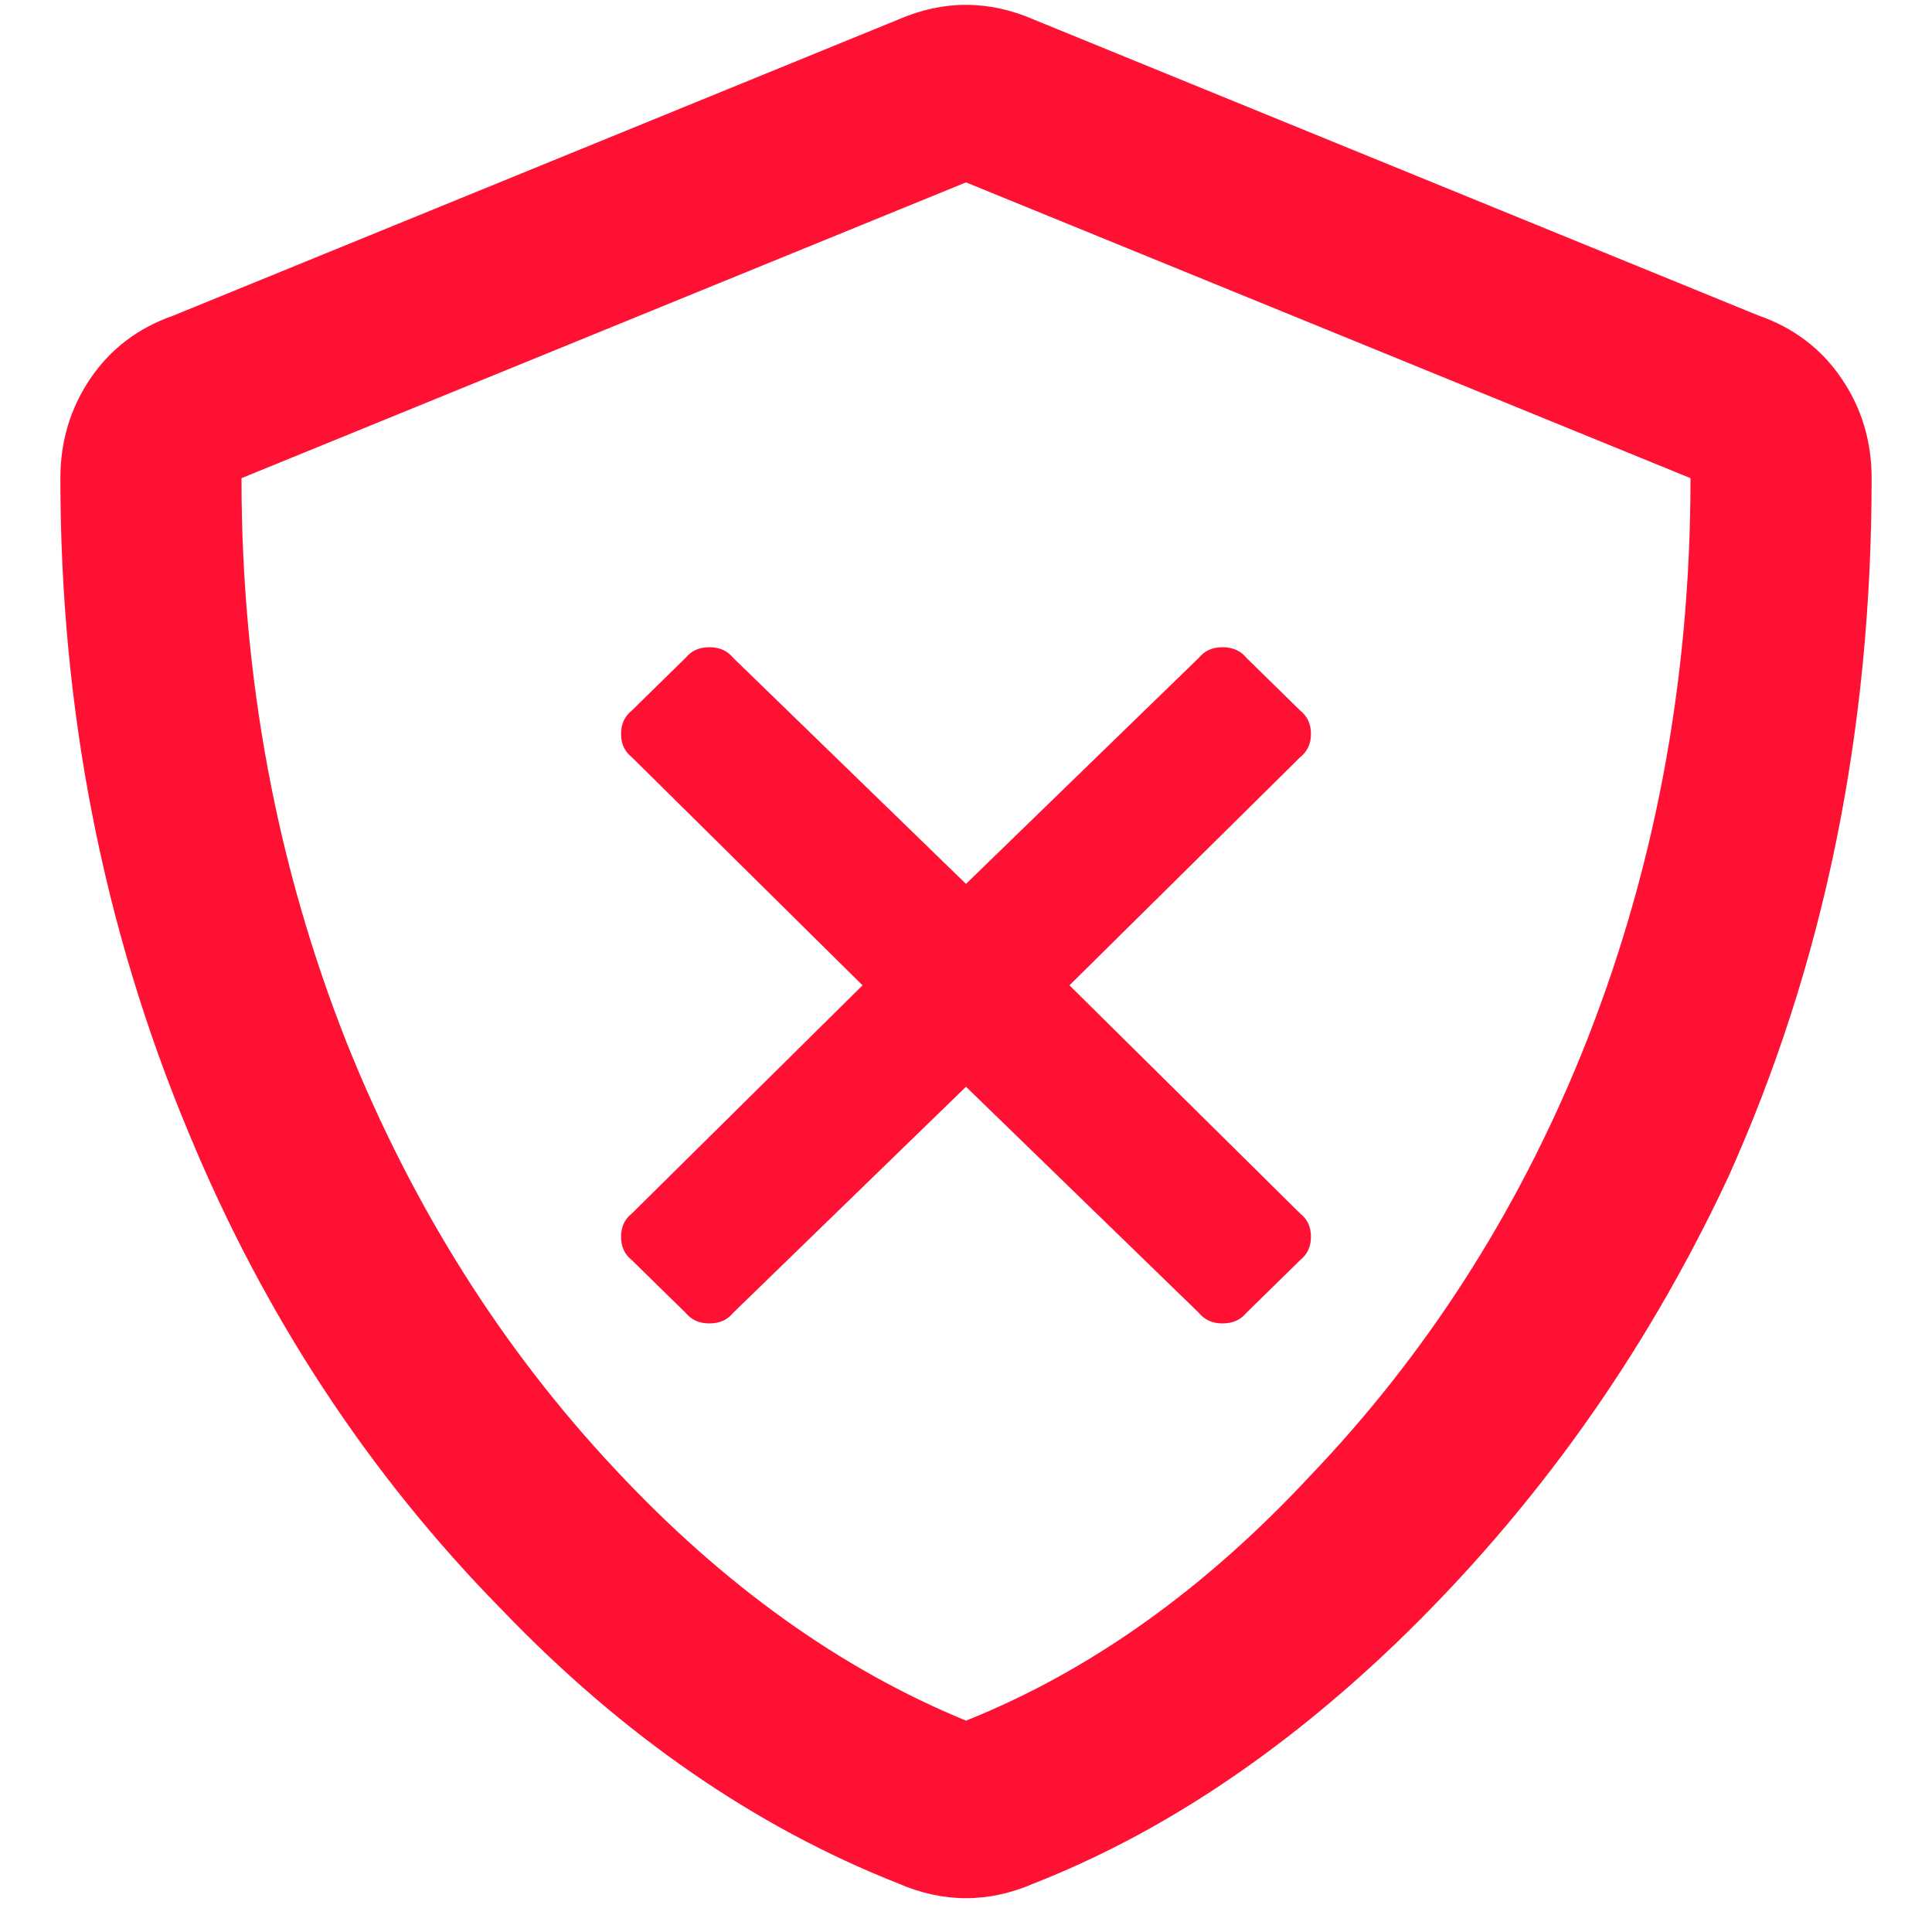 <?xml version="1.0" encoding="UTF-8"?>
<svg width="20px" height="20px" viewBox="0 0 20 20" version="1.1" xmlns="http://www.w3.org/2000/svg" xmlns:xlink="http://www.w3.org/1999/xlink">
    <!-- Generator: Sketch 52.5 (67469) - http://www.bohemiancoding.com/sketch -->
    <title>Group 2</title>
    <desc>Created with Sketch.</desc>
    <g id="popup-/-alert-icons" stroke="none" stroke-width="1" fill="none" fill-rule="evenodd">
        <g id="Desktop-HD-Copy" transform="translate(-495, -262)" fill="#FF1133">
            <g id="Group-3-Copy-2" transform="translate(480, 30)">
                <g id="Rectangle-Copy-4" transform="translate(0, 216)">
                    <g id="Group-2" transform="translate(15, 15)">
                        <path d="M18.203,4.266 C18.568,4.393 18.854,4.61 19.062,4.916 C19.271,5.223 19.375,5.567 19.375,5.95 C19.375,8.579 18.88,10.99 17.891,13.185 C17.031,15.023 15.885,16.63 14.453,18.009 C13.255,19.157 12.005,19.986 10.703,20.497 C10.234,20.701 9.766,20.701 9.297,20.497 C7.812,19.91 6.445,18.966 5.195,17.664 C3.815,16.26 2.734,14.614 1.953,12.726 C1.068,10.608 0.625,8.349 0.625,5.95 C0.625,5.567 0.729,5.223 0.937,4.916 C1.146,4.61 1.432,4.393 1.797,4.266 L9.297,1.203 C9.766,0.999 10.234,0.999 10.703,1.203 L18.203,4.266 Z M10,18.812 C11.276,18.302 12.461,17.46 13.555,16.286 C14.753,15.035 15.69,13.581 16.367,11.922 C17.122,10.059 17.5,8.068 17.5,5.95 L10,2.888 L2.5,5.95 C2.5,8.017 2.865,9.97 3.594,11.807 C4.271,13.491 5.195,14.959 6.367,16.209 C7.487,17.409 8.698,18.277 10,18.812 Z" id="-copy-4"></path>
                        <path d="M11.071,11.2 L13.46,13.563 C13.534,13.621 13.571,13.701 13.571,13.803 C13.571,13.905 13.534,13.985 13.46,14.044 L12.902,14.591 C12.842,14.664 12.76,14.7 12.656,14.7 C12.552,14.7 12.47,14.664 12.411,14.591 L10,12.25 L7.589,14.591 C7.53,14.664 7.448,14.7 7.344,14.7 C7.24,14.7 7.158,14.664 7.098,14.591 L6.54,14.044 C6.466,13.985 6.429,13.905 6.429,13.803 C6.429,13.701 6.466,13.621 6.54,13.563 L8.929,11.2 L6.54,8.838 C6.466,8.779 6.429,8.699 6.429,8.597 C6.429,8.495 6.466,8.415 6.54,8.356 L7.098,7.809 C7.158,7.736 7.24,7.7 7.344,7.7 C7.448,7.7 7.53,7.736 7.589,7.809 L10,10.15 L12.411,7.809 C12.47,7.736 12.552,7.7 12.656,7.7 C12.76,7.7 12.842,7.736 12.902,7.809 L13.46,8.356 C13.534,8.415 13.571,8.495 13.571,8.597 C13.571,8.699 13.534,8.779 13.46,8.838 L11.071,11.2 Z" id=""></path>
                    </g>
                </g>
            </g>
        </g>
    </g>
</svg>